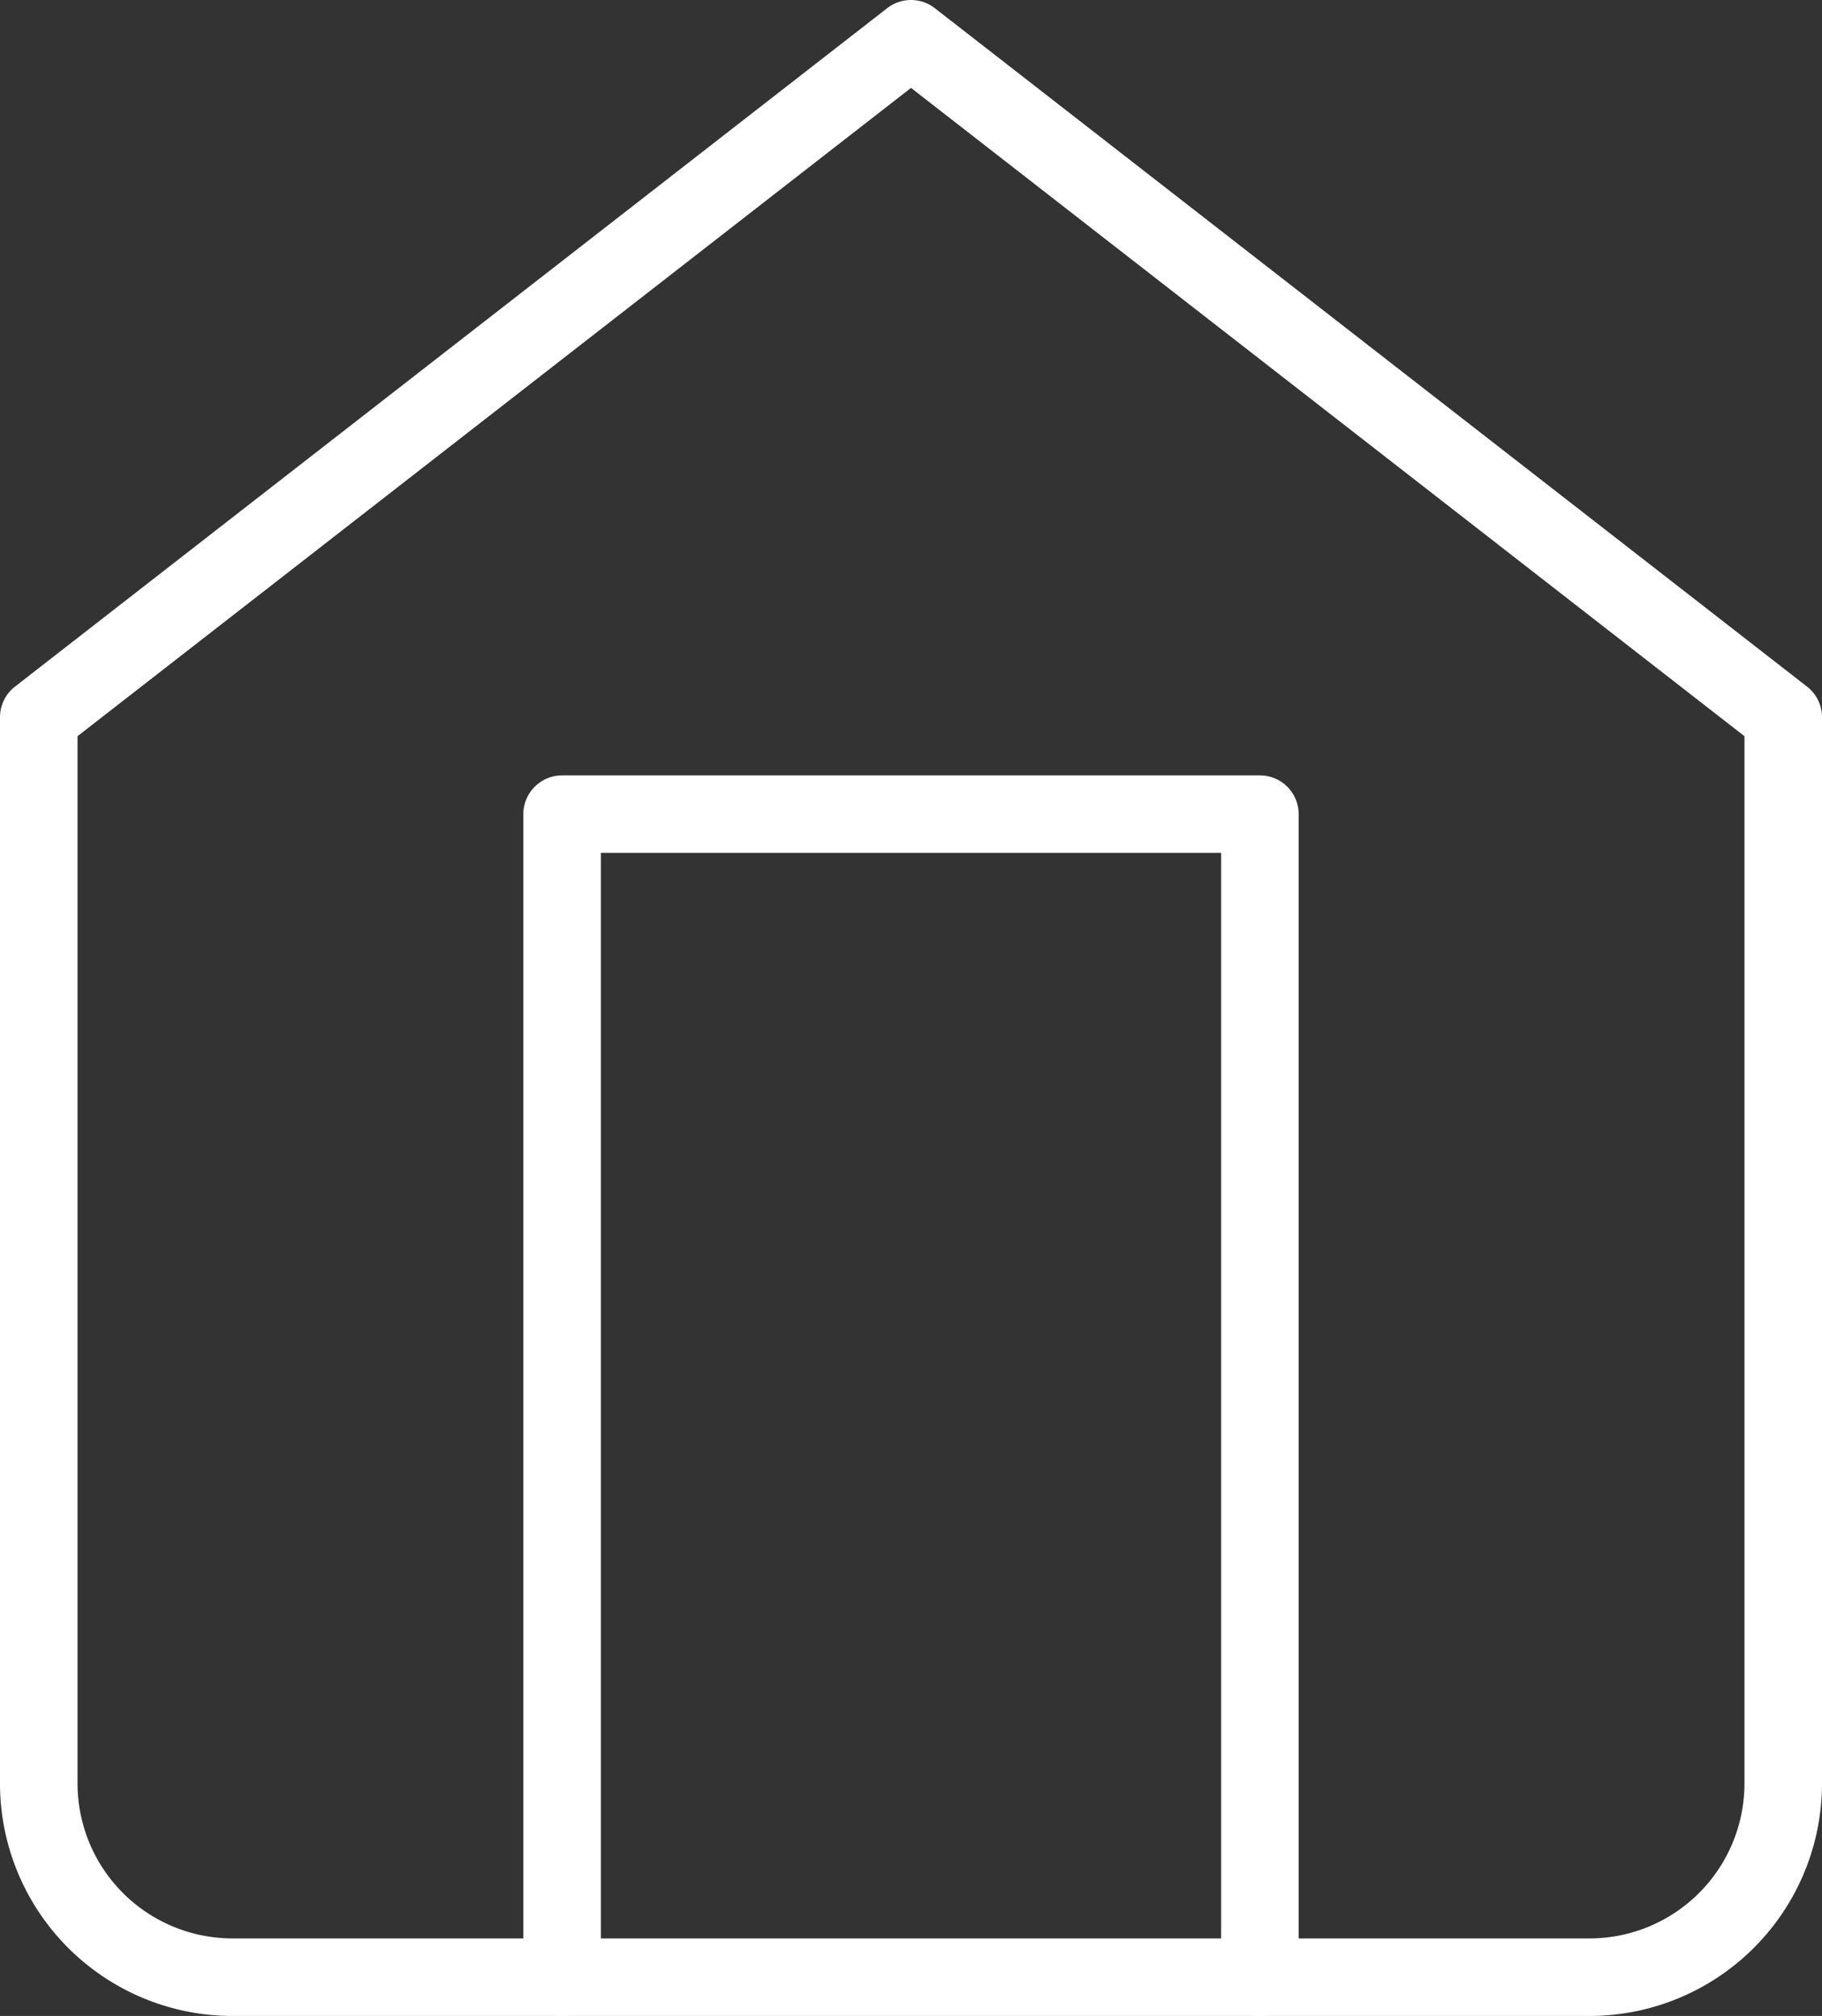 <svg xmlns="http://www.w3.org/2000/svg" width="23.5" height="26" viewBox="0 0 23.5 26">
  <rect x="0" y="0" width="23.5" height="26" fill="#333333" stroke="none"/>
  <g id="Icon_feather-home" data-name="Icon feather-home" transform="translate(-4 -2.5)">
    <path id="Path_2269" data-name="Path 2269" d="M4.5,11.75,15.75,3,27,11.75V25.5A2.5,2.5,0,0,1,24.5,28H7a2.5,2.5,0,0,1-2.5-2.5Z" fill="none" stroke="#fff" stroke-linecap="round" stroke-linejoin="round" stroke-width="1"/>
    <path id="Path_2270" data-name="Path 2270" d="M13.5,33V18h9V33" transform="translate(-2.25 -5)" fill="none" stroke="#fff" stroke-linecap="round" stroke-linejoin="round" stroke-width="1"/>
  </g>
</svg>
